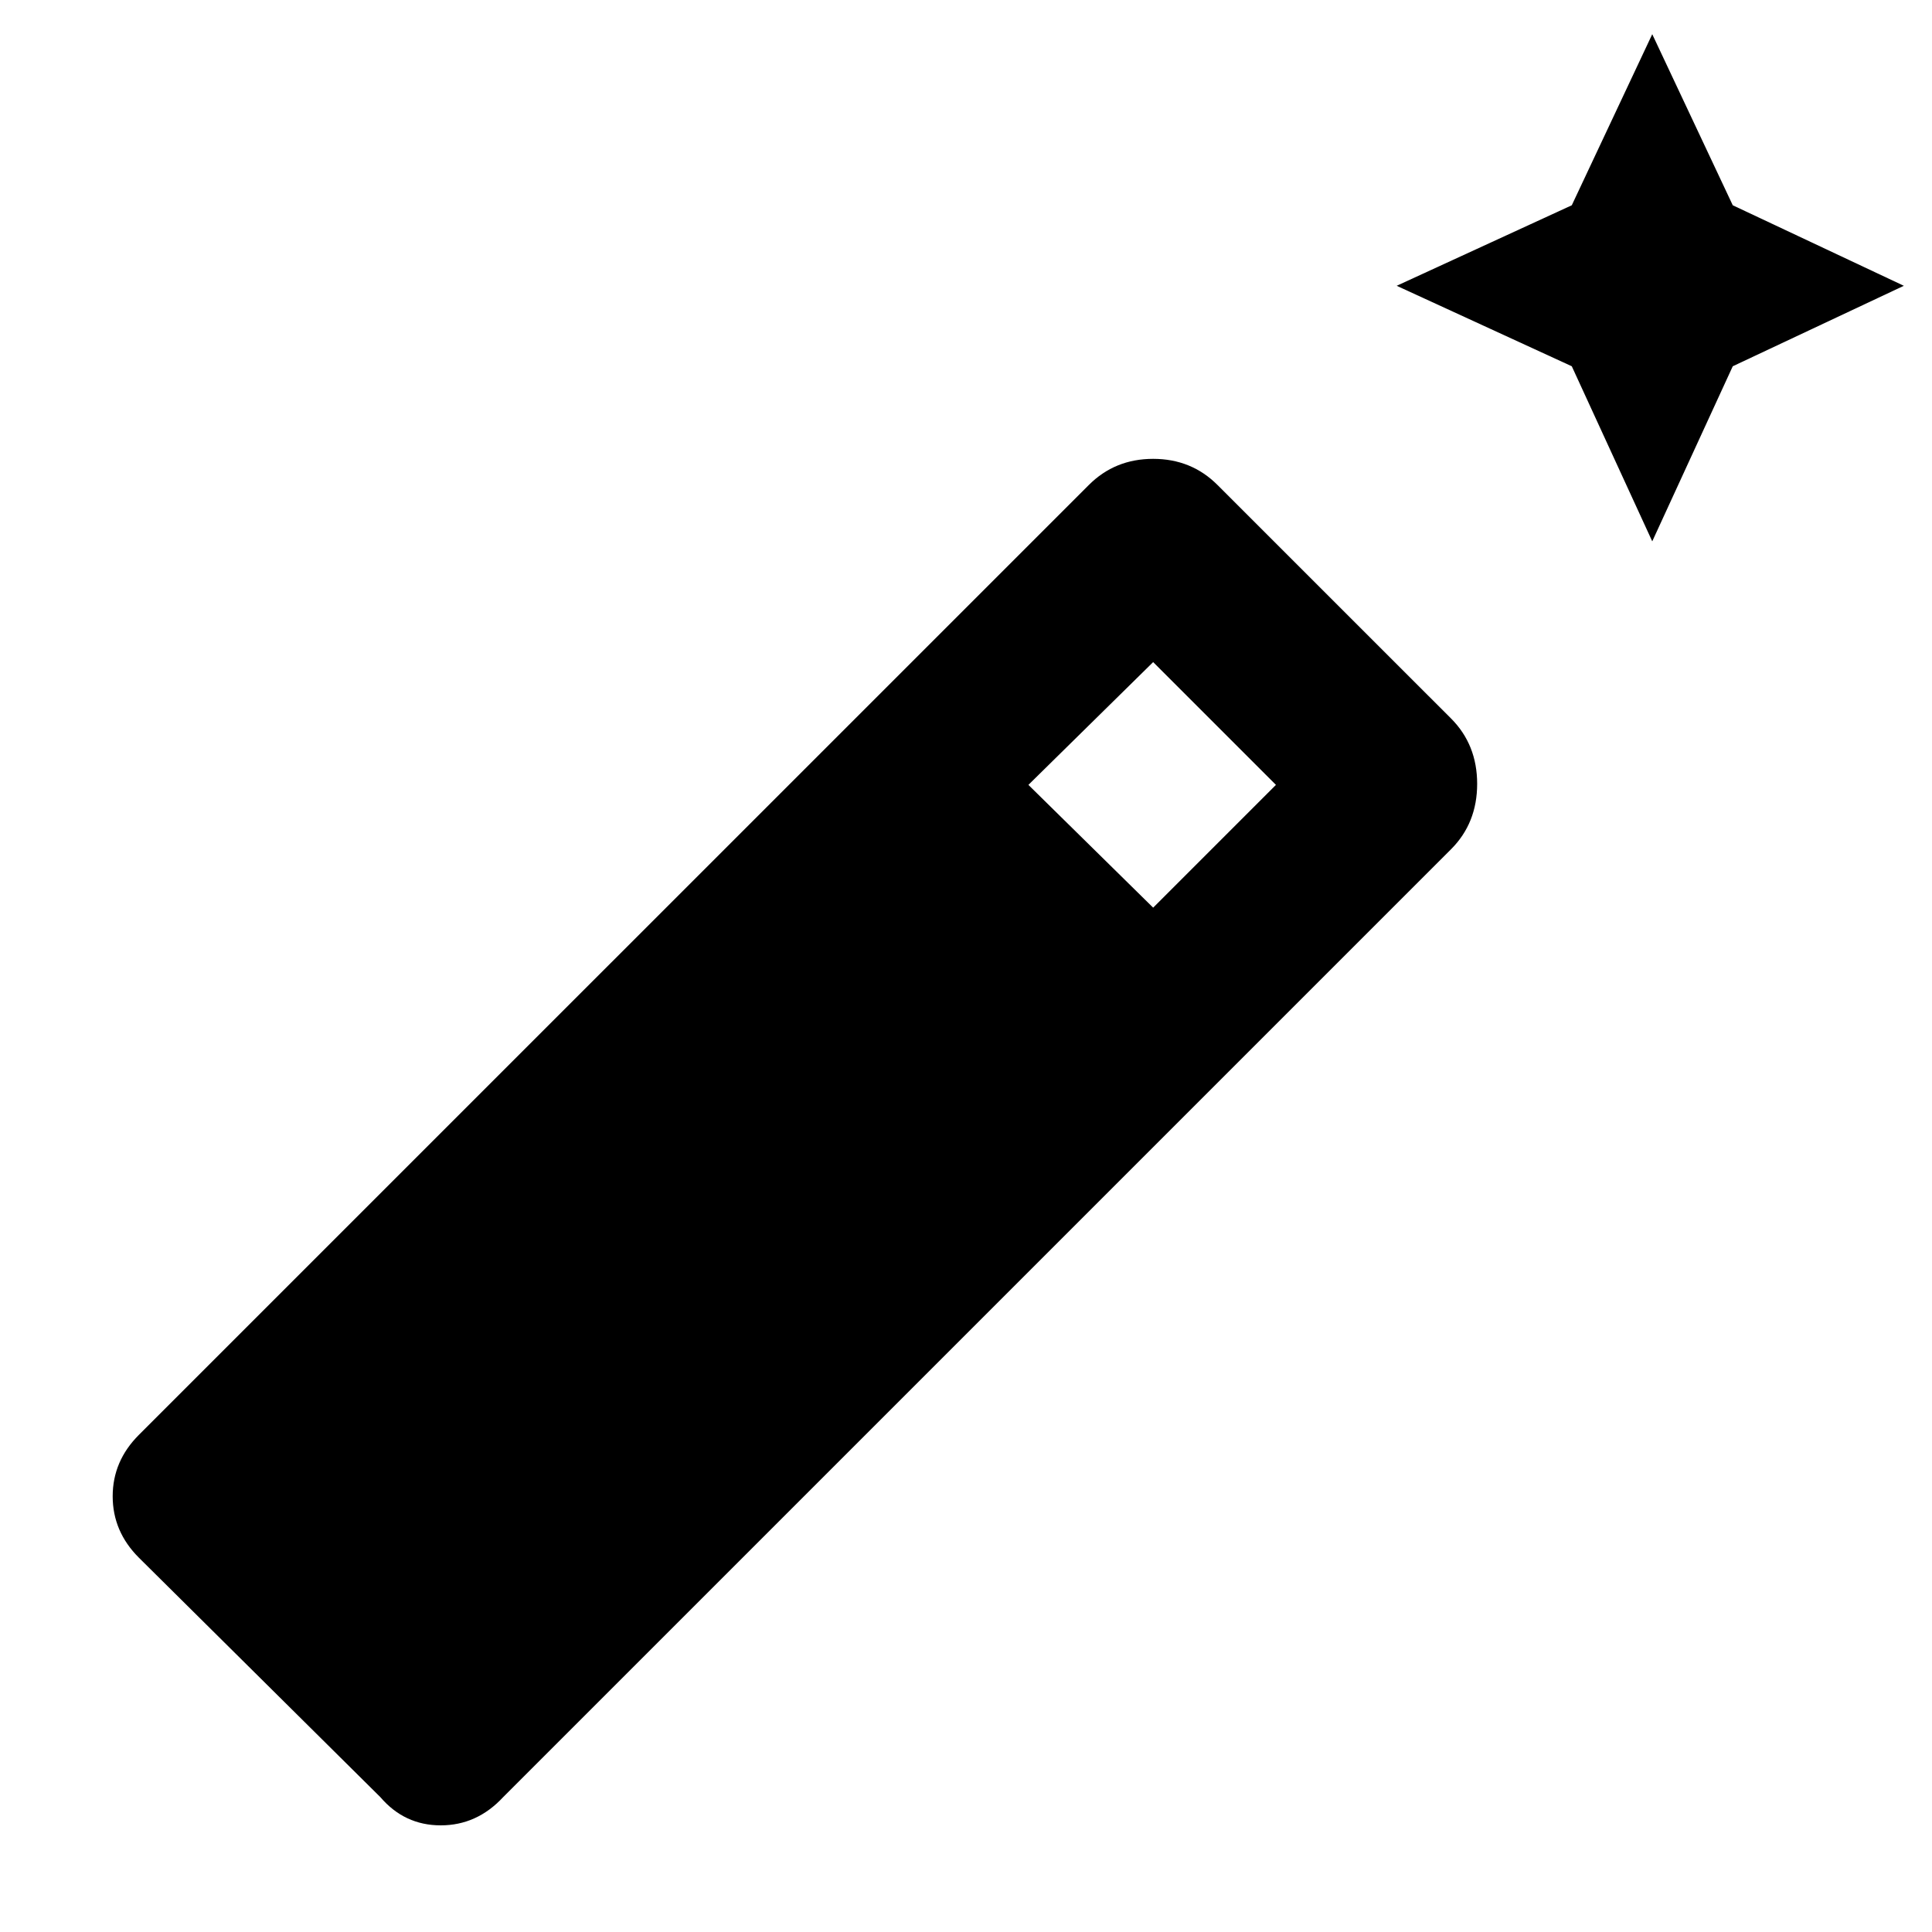 <svg xmlns="http://www.w3.org/2000/svg" height="40" width="40"><path d="m34.208 11.208-1.666-3.625-3.625-1.666 3.625-1.667L34.208.708l1.667 3.542 3.542 1.667-3.542 1.666Zm-26.333 26-5-4.958q-.542-.542-.542-1.271 0-.729.542-1.271l19.667-19.666q.541-.542 1.333-.542.792 0 1.333.542l4.834 4.833q.541.542.541 1.354 0 .813-.541 1.354L10.417 37.208q-.542.584-1.292.584t-1.25-.584Zm16-18.416 2.542-2.542-2.542-2.542-2.583 2.542Z"/></svg>